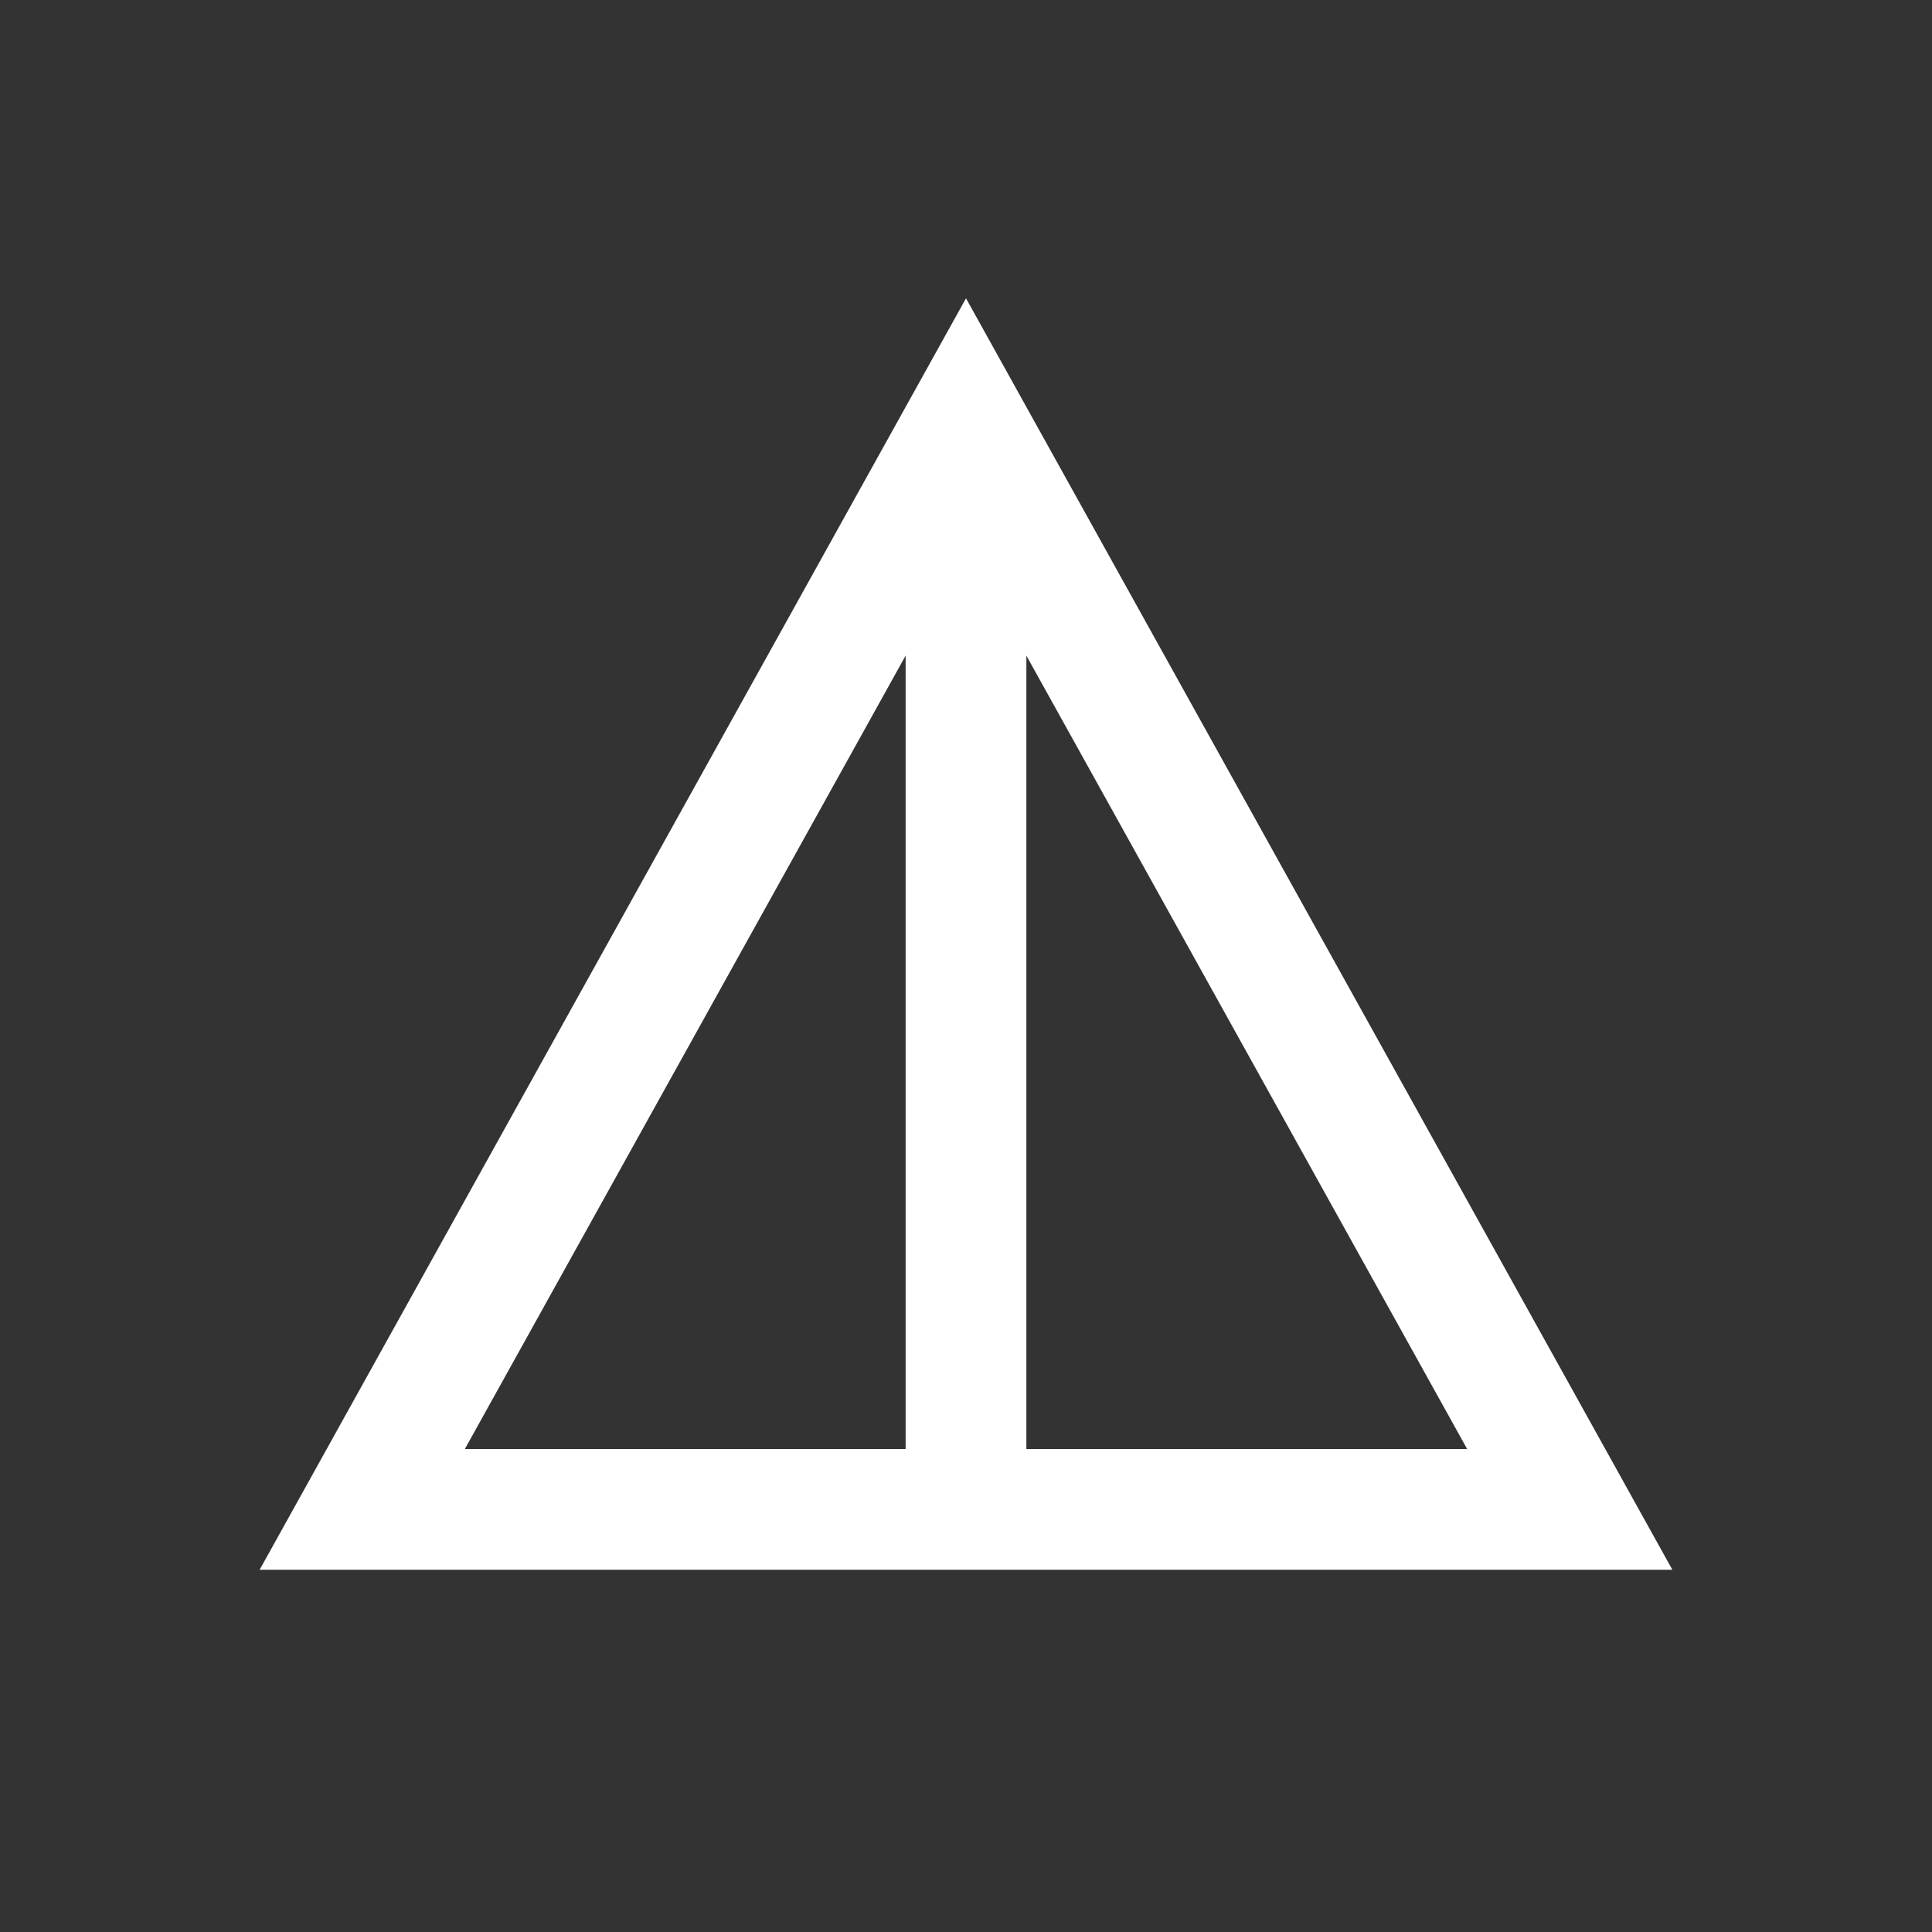 <svg width="32" height="32" viewBox="0 0 32 32" fill="none"
     xmlns="http://www.w3.org/2000/svg">
  <rect x="0" y="0" width="32" height="32" fill="#333333" stroke="none"/>
  <path d="M16 7L6 25h20L16 7z"
        stroke="#ffffff" stroke-width="2" fill="none"/>
  <path d="M16 7v18" stroke="#ffffff" stroke-width="2"/>
</svg>

